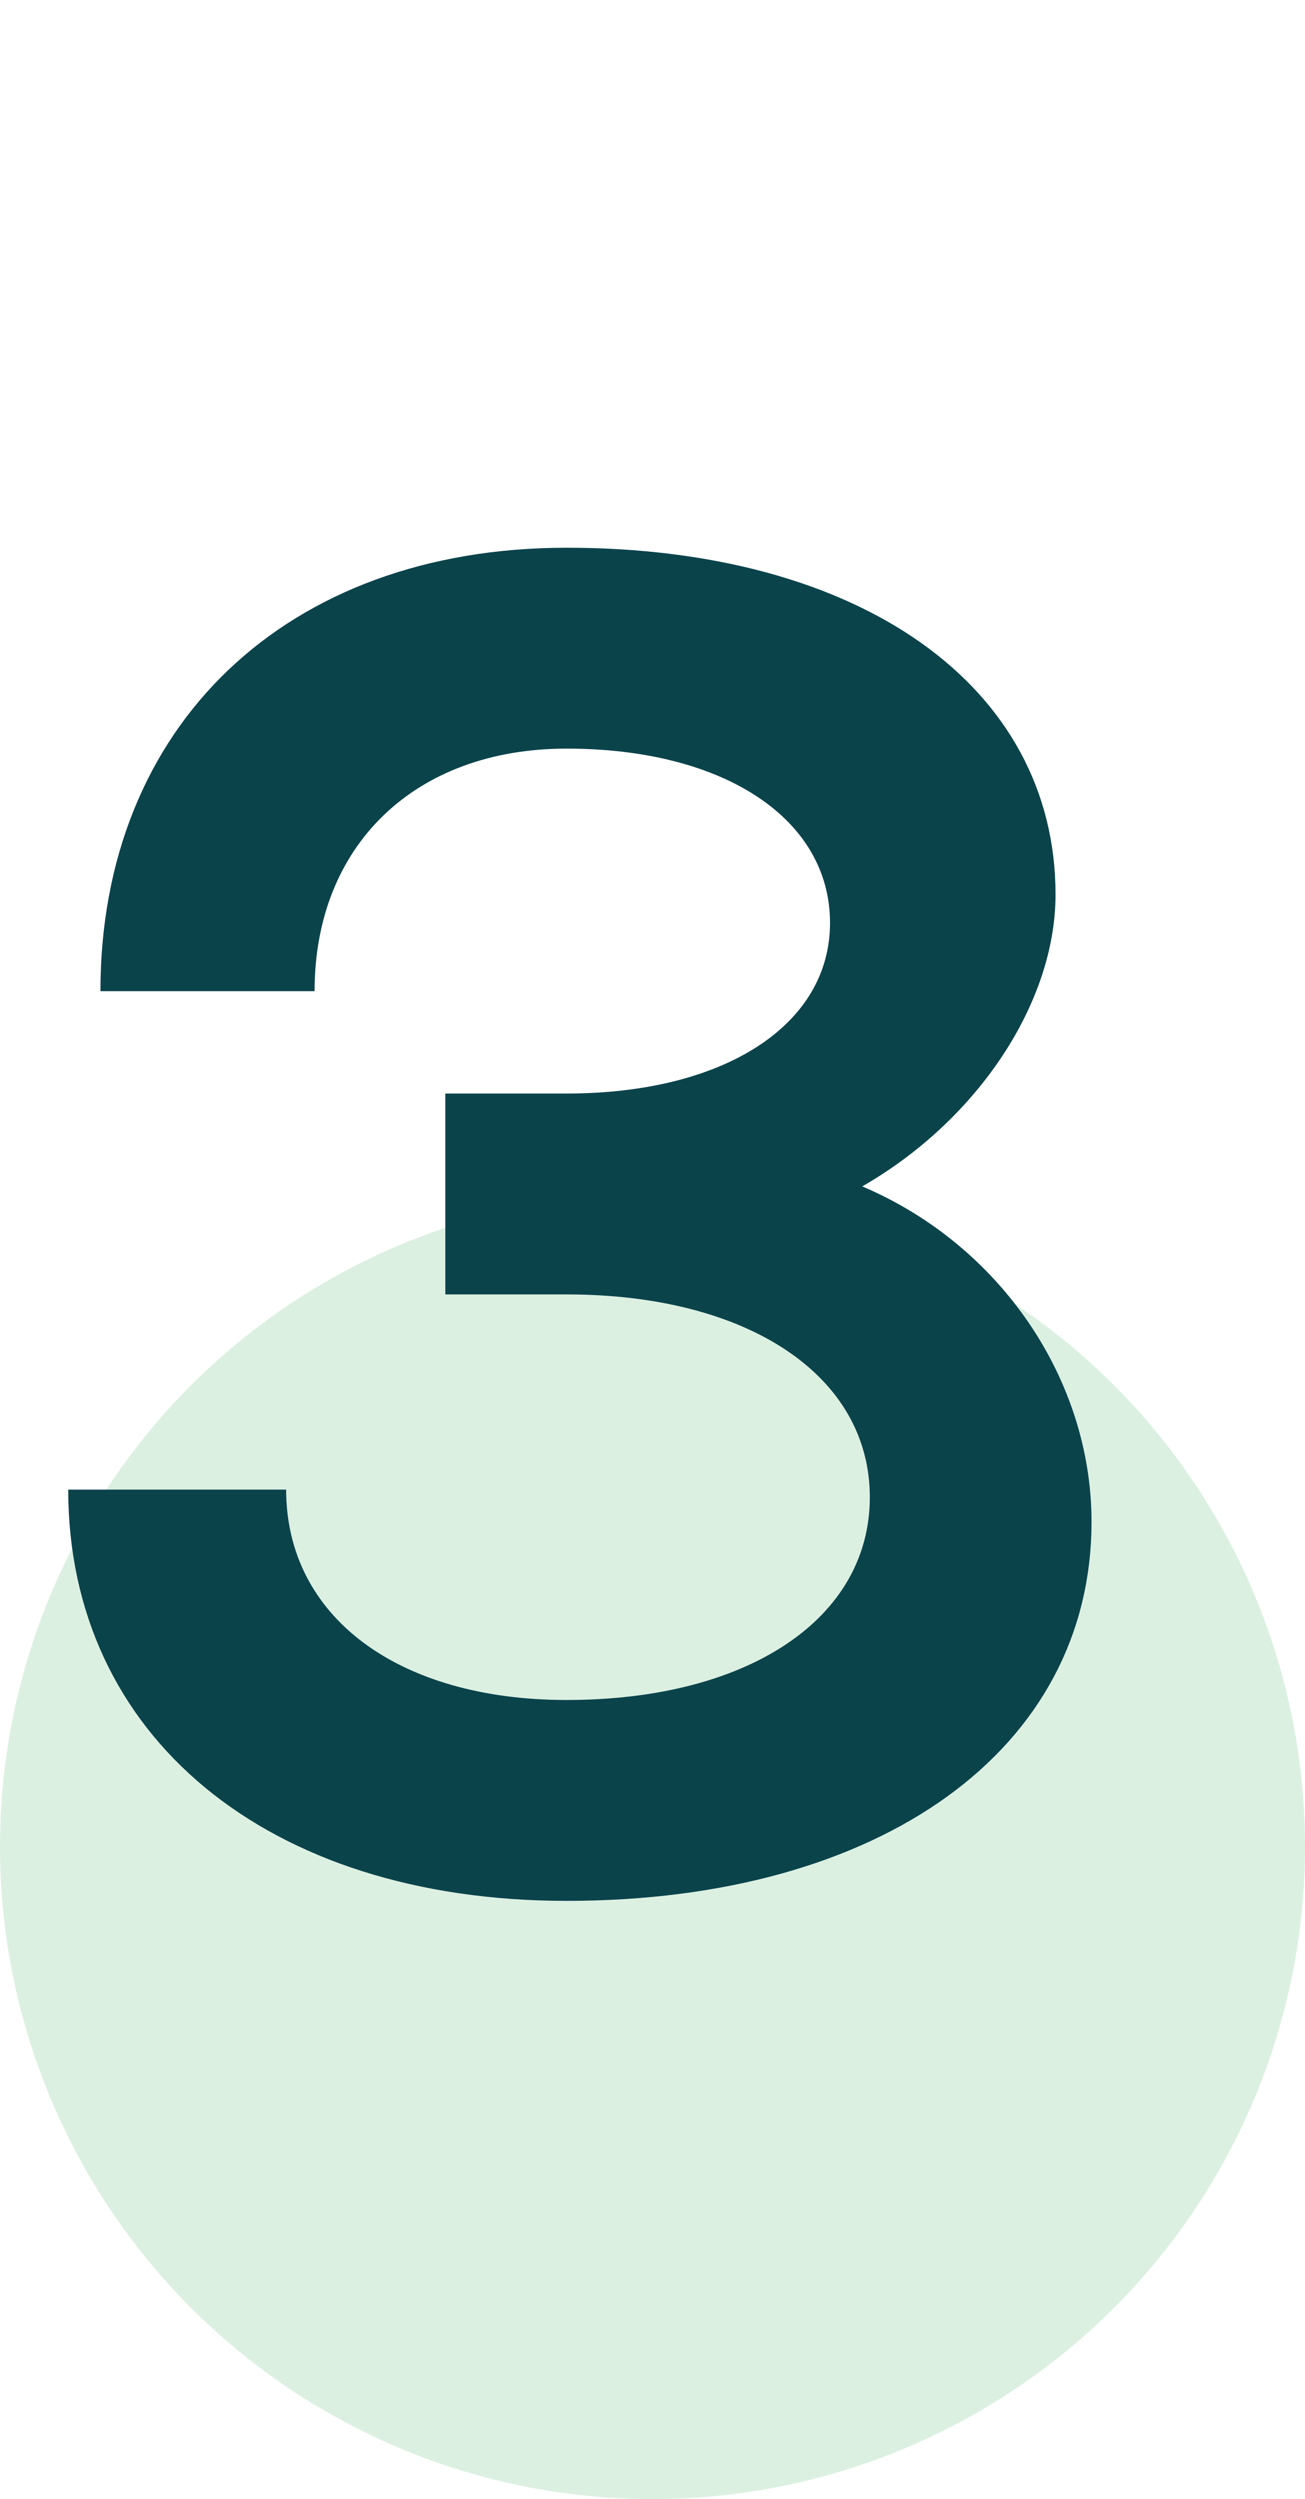 <svg width="94" height="180" viewBox="0 0 94 180" fill="none" xmlns="http://www.w3.org/2000/svg">
<circle cx="47" cy="133" r="47" fill="#259D4A" fill-opacity="0.16"/>
<path d="M40.813 136.911C19.247 136.911 4.914 125.035 4.914 107.29H20.611C20.611 116.436 28.665 122.442 40.813 122.442C53.917 122.442 62.654 116.572 62.654 107.836C62.654 99.1 53.917 93.231 40.813 93.231H32.078V78.762H40.813C52.143 78.762 59.787 73.848 59.787 66.477C59.787 58.969 52.143 53.919 40.813 53.919C29.893 53.919 22.659 60.88 22.659 71.391H7.234C7.234 52.281 20.611 39.45 40.813 39.45C61.971 39.45 76.031 49.414 76.031 64.43C76.031 72.21 70.434 80.673 62.108 85.451C72.072 89.682 78.624 99.374 78.624 109.611C78.624 125.991 63.472 136.911 40.813 136.911Z" fill="#0B434B"/>
</svg>
